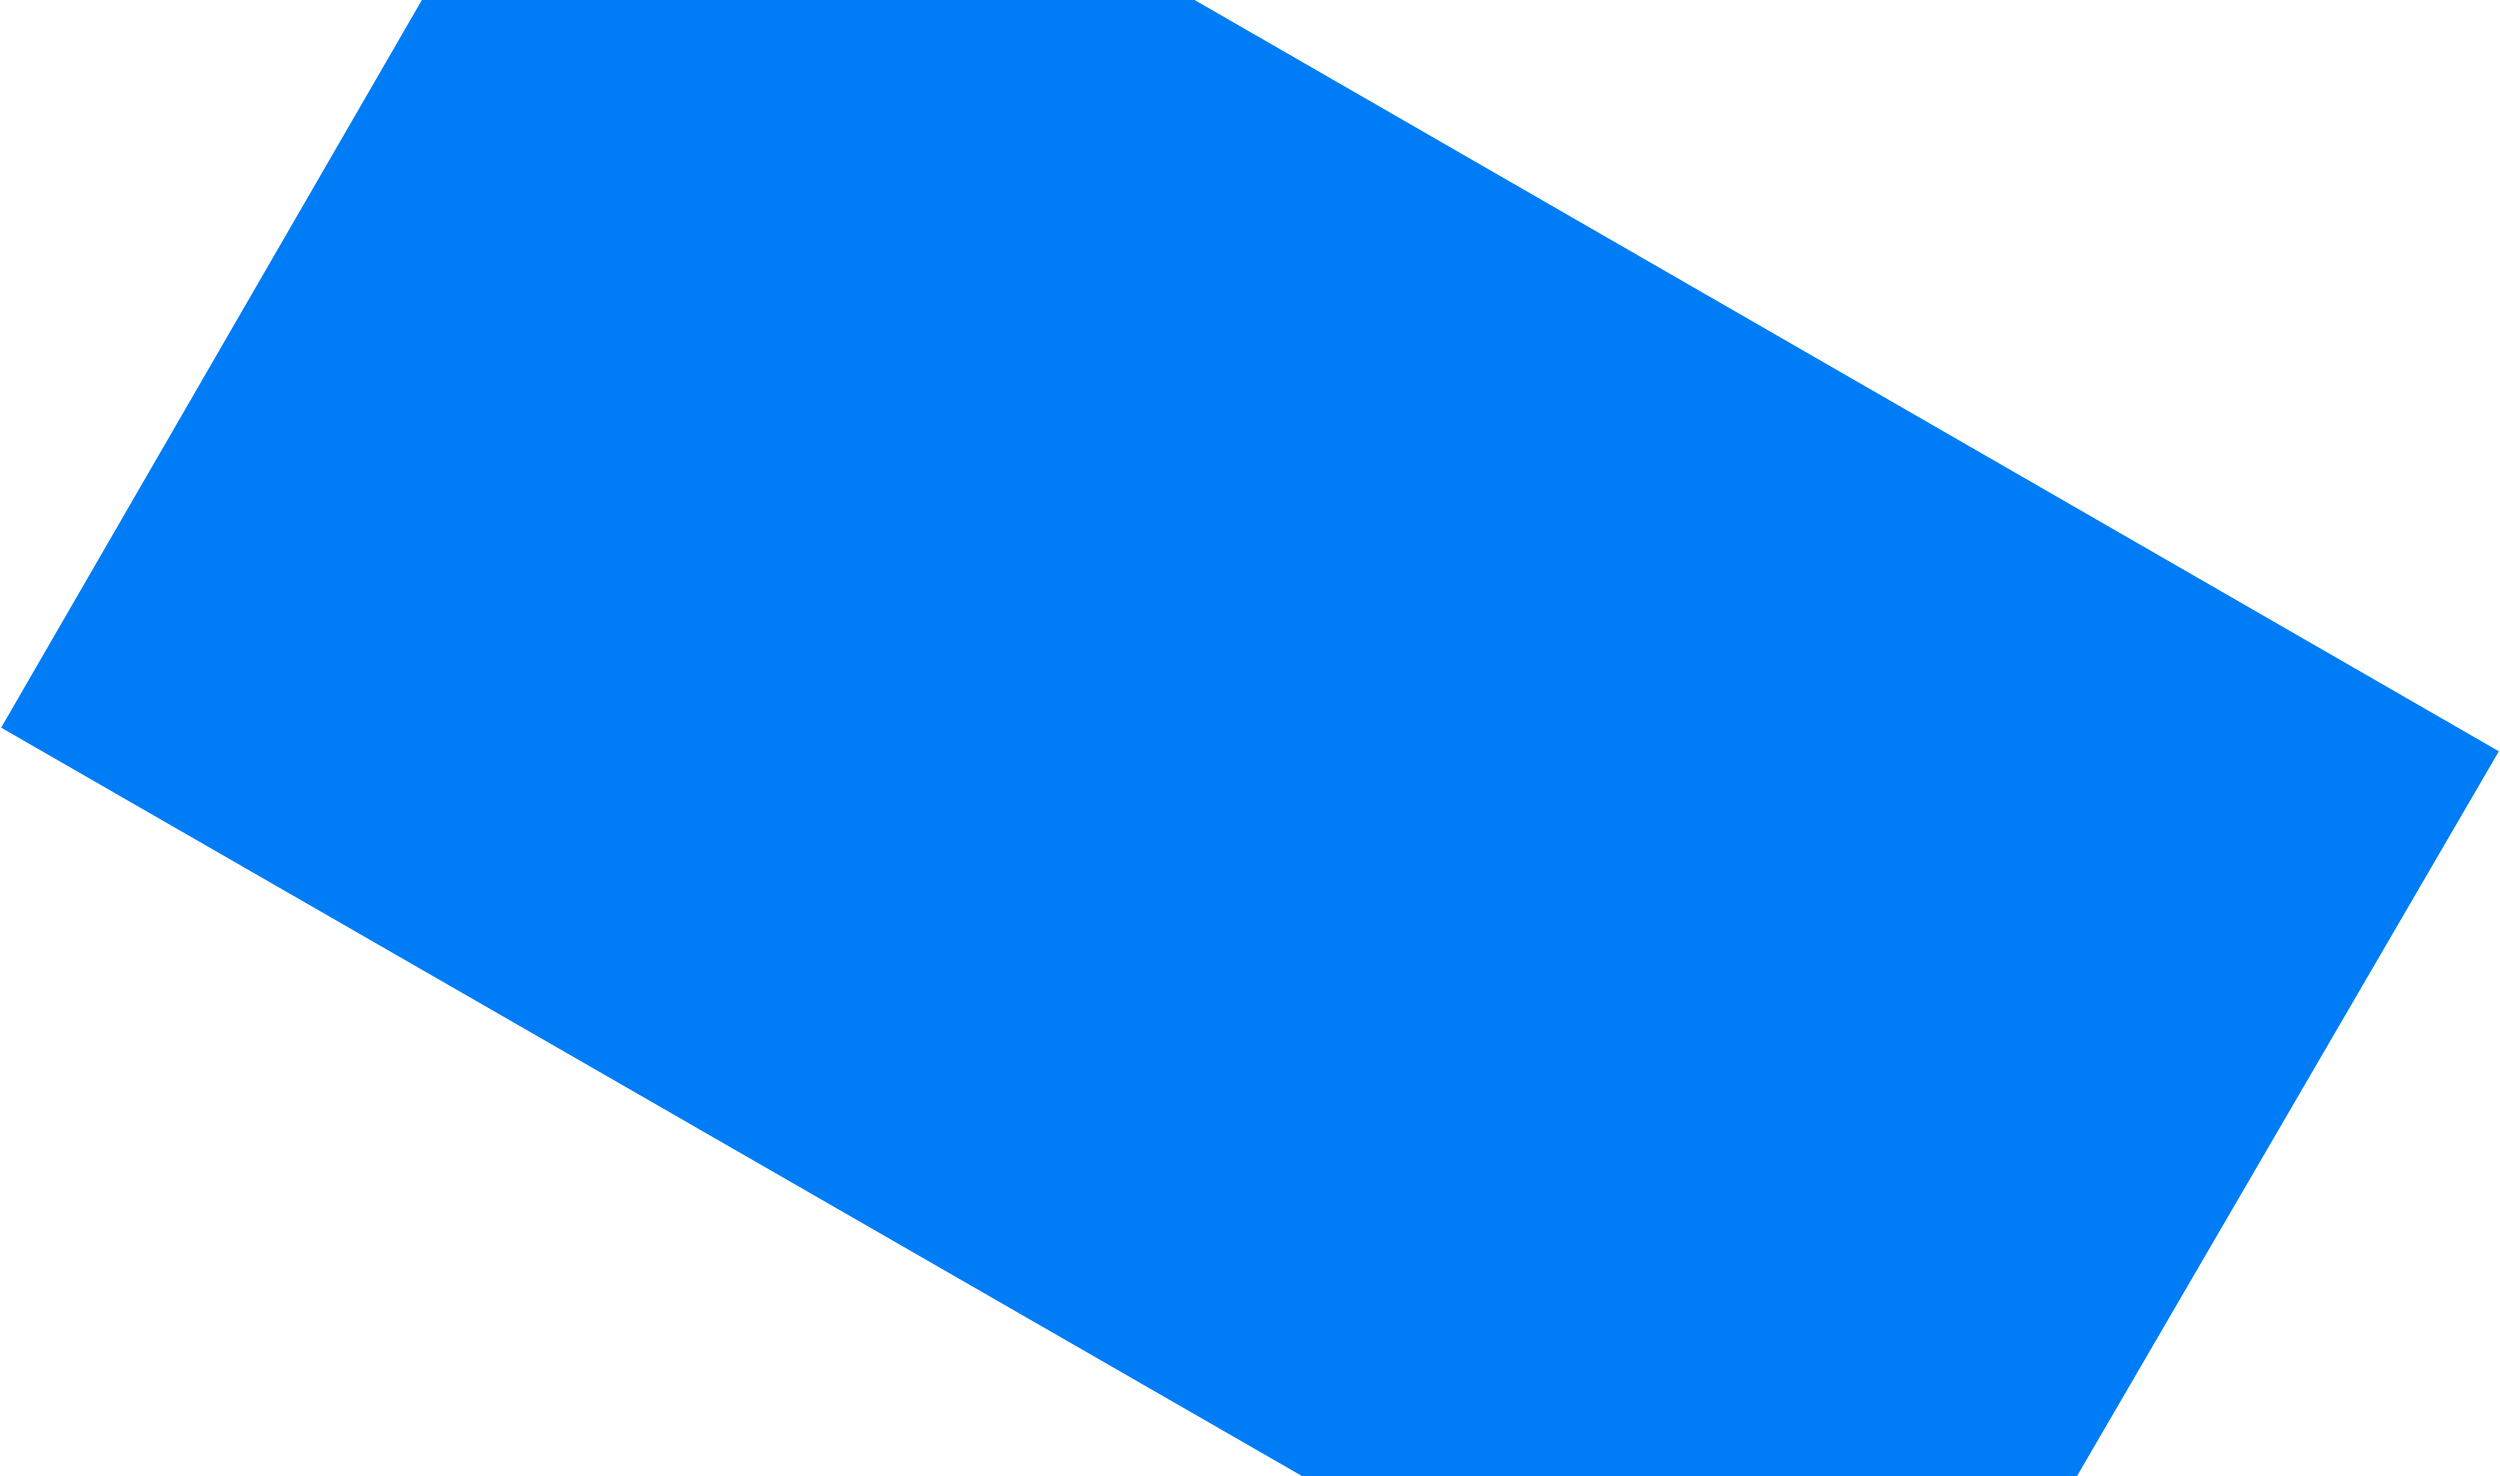 <?xml version="1.0" encoding="UTF-8"?>
<svg width="1382px" height="816px" viewBox="0 0 1382 816" version="1.1" xmlns="http://www.w3.org/2000/svg" xmlns:xlink="http://www.w3.org/1999/xlink">
    <!-- Generator: Sketch 53.2 (72643) - https://sketchapp.com -->
    <title>Path</title>
    <desc>Created with Sketch.</desc>
    <g id="Guidelines" stroke="none" stroke-width="1" fill="none" fill-rule="evenodd">
        <polygon id="Path" stroke="#007DF6" stroke-width="2" fill="#007DF6" fill-rule="nonzero" points="2 401.886 233.795 1 660.119 1 1380 415.681 1147.583 815 720.079 815"></polygon>
    </g>
</svg>